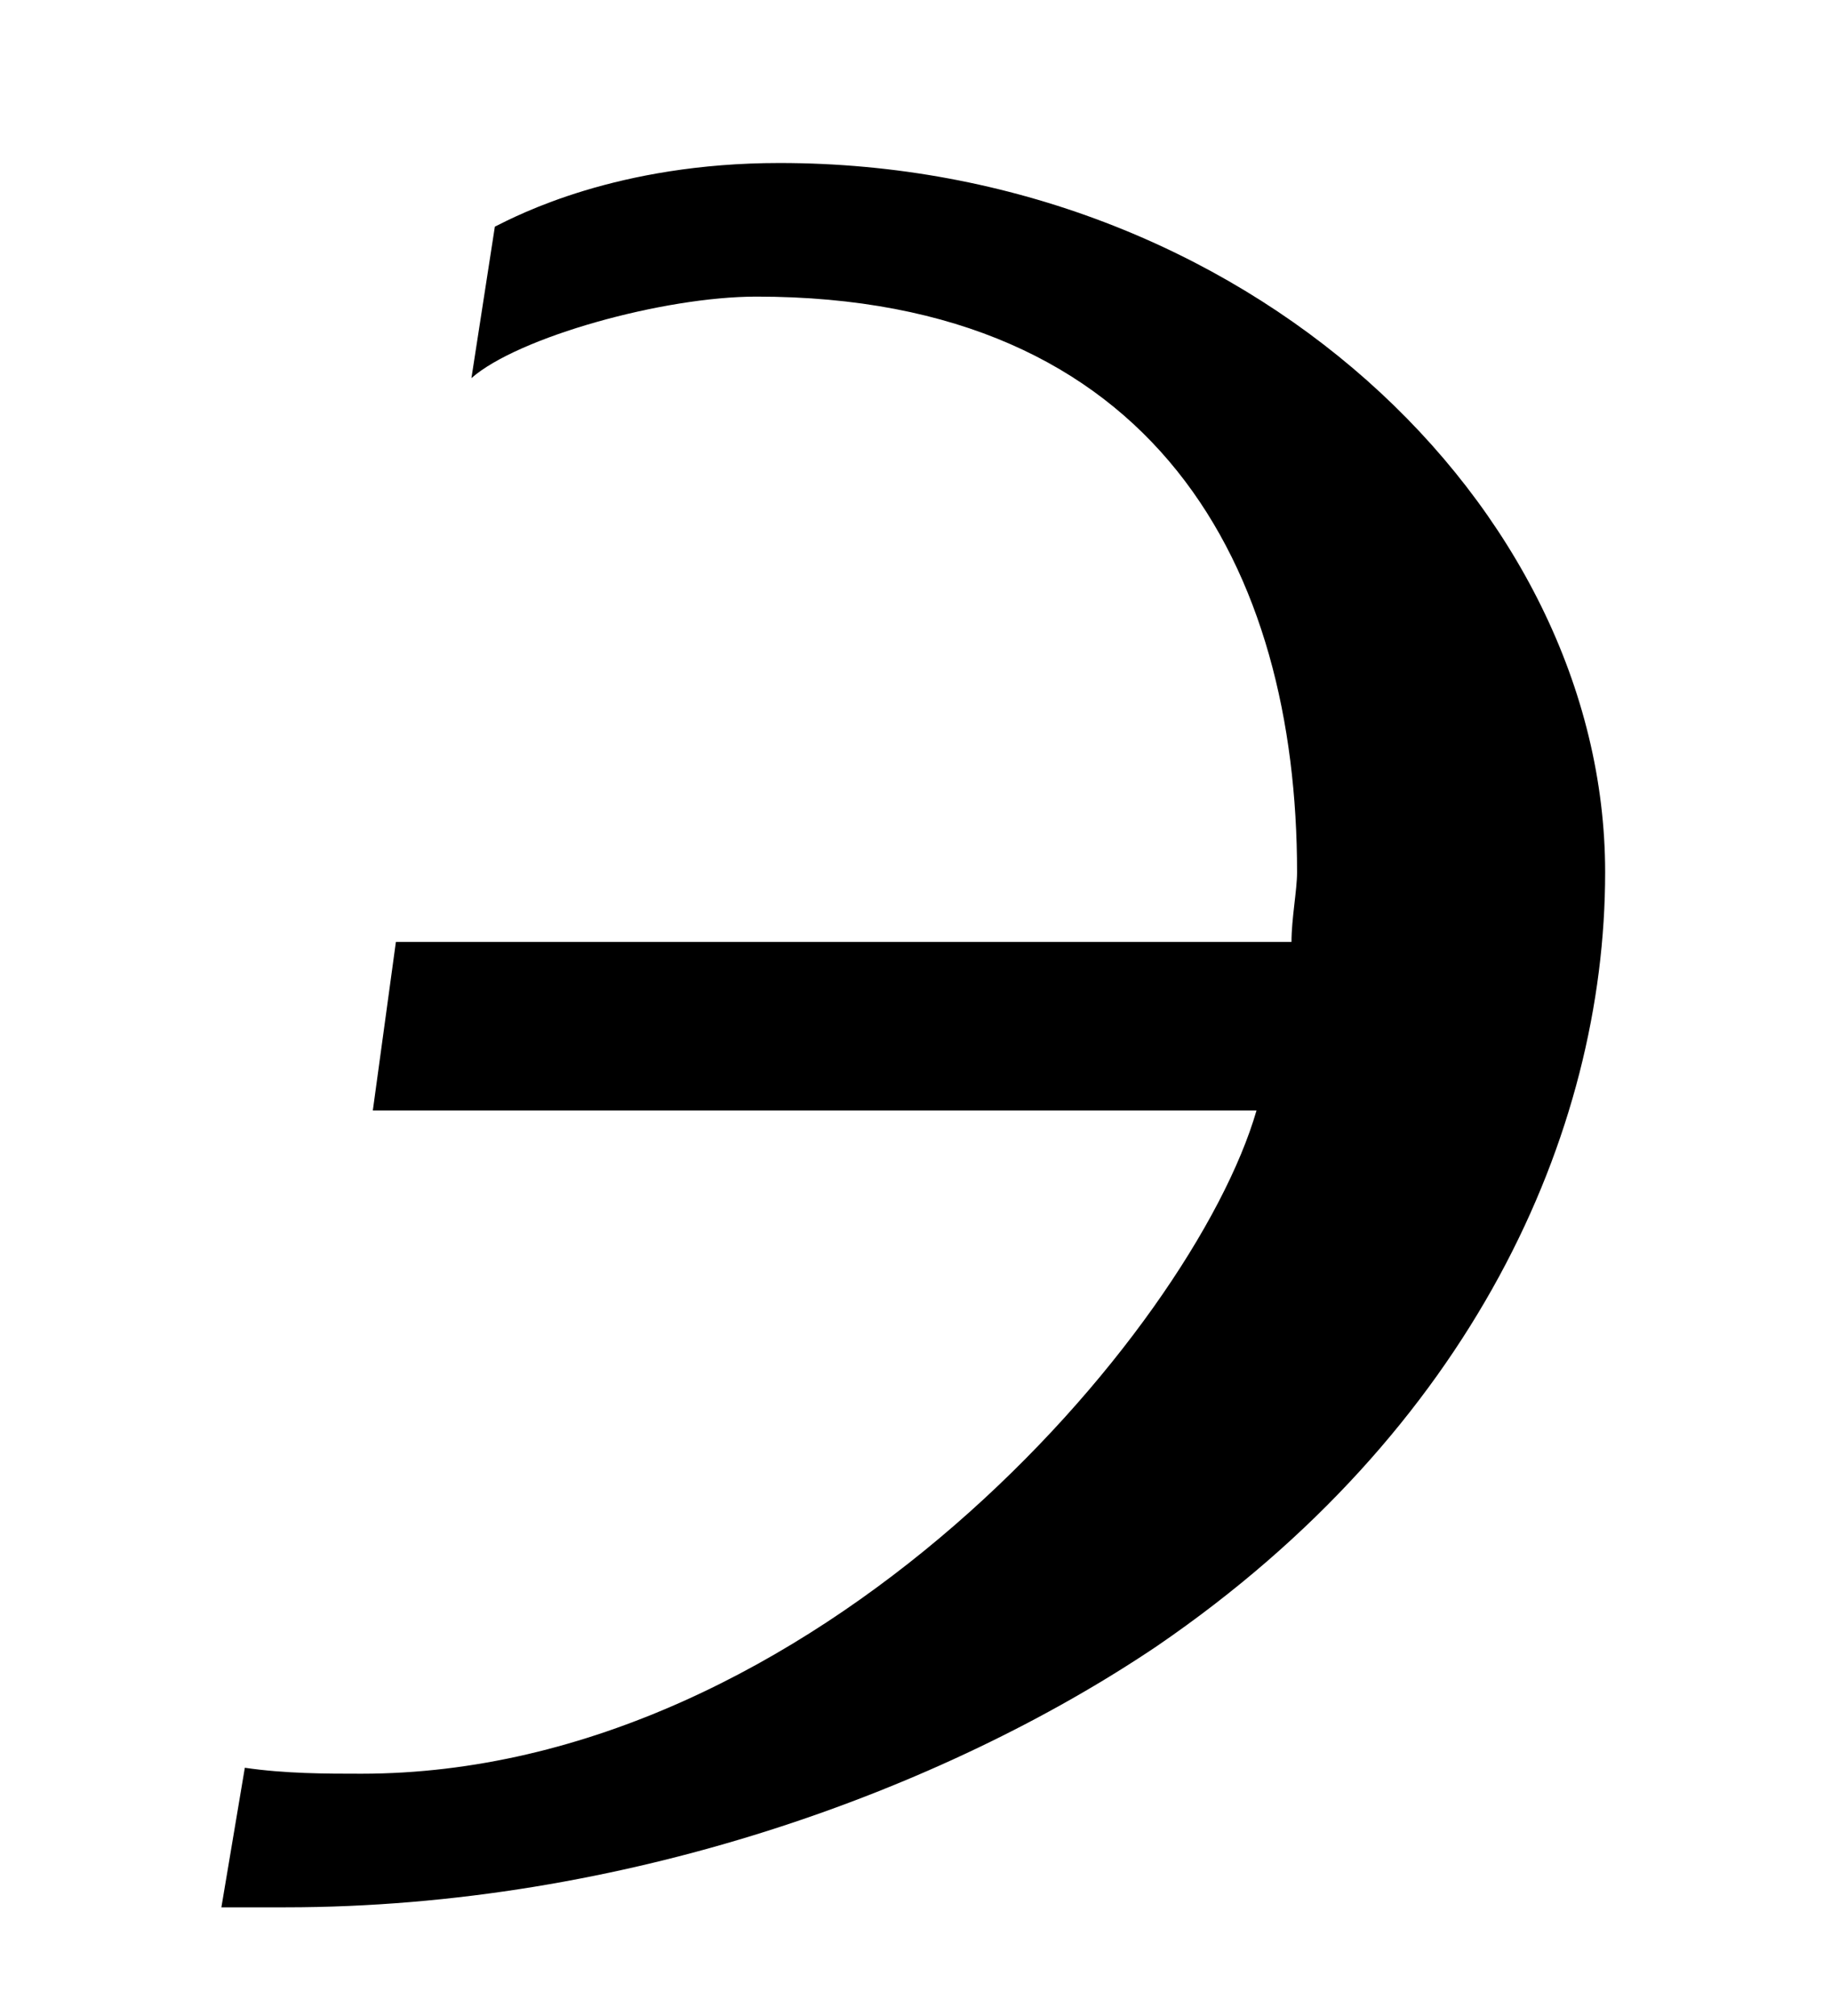 <?xml version='1.0' encoding='UTF-8'?>
<svg xmlns:xlink="http://www.w3.org/1999/xlink" viewBox="0 0 4.921 5.418" height="5.418" width="4.921" xmlns="http://www.w3.org/2000/svg">
 <defs>
  <g>
   <g id="glyph-0-0"/>
   <g id="glyph-0-1">
    <path d="M 4.031 -2.656 C 4.031 -3.641 3.062 -4.562 1.812 -4.562 C 1.375 -4.562 1.109 -4.422 1.047 -4.391 L 0.984 -3.984 C 1.109 -4.094 1.5 -4.203 1.75 -4.203 C 2.828 -4.203 3.203 -3.469 3.203 -2.656 C 3.203 -2.609 3.188 -2.531 3.188 -2.469 L 0.781 -2.469 L 0.719 -2.016 L 3.094 -2.016 C 2.922 -1.422 1.906 -0.234 0.688 -0.234 C 0.594 -0.234 0.484 -0.234 0.375 -0.25 L 0.312 0.125 L 0.484 0.125 C 1.391 0.125 2.25 -0.188 2.828 -0.578 C 3.672 -1.156 4.031 -1.953 4.031 -2.656 Z M 4.031 -2.656 "/>
   </g>
  </g>
  <clipPath id="clip-0">
   <path clip-rule="nonzero" d="M 0 0 L 4.922 0 L 4.922 5.418 L 0 5.418 Z M 0 0 "/>
  </clipPath>
 </defs>
 <g clip-path="url(#clip-0)">
  <g fill-opacity="1" fill="rgb(0%, 0%, 0%)">
   <use x="0.283" xlink:href="#glyph-0-1" y="5"/>
  </g>
 </g>
 <title>\backepsilon</title>
</svg>
